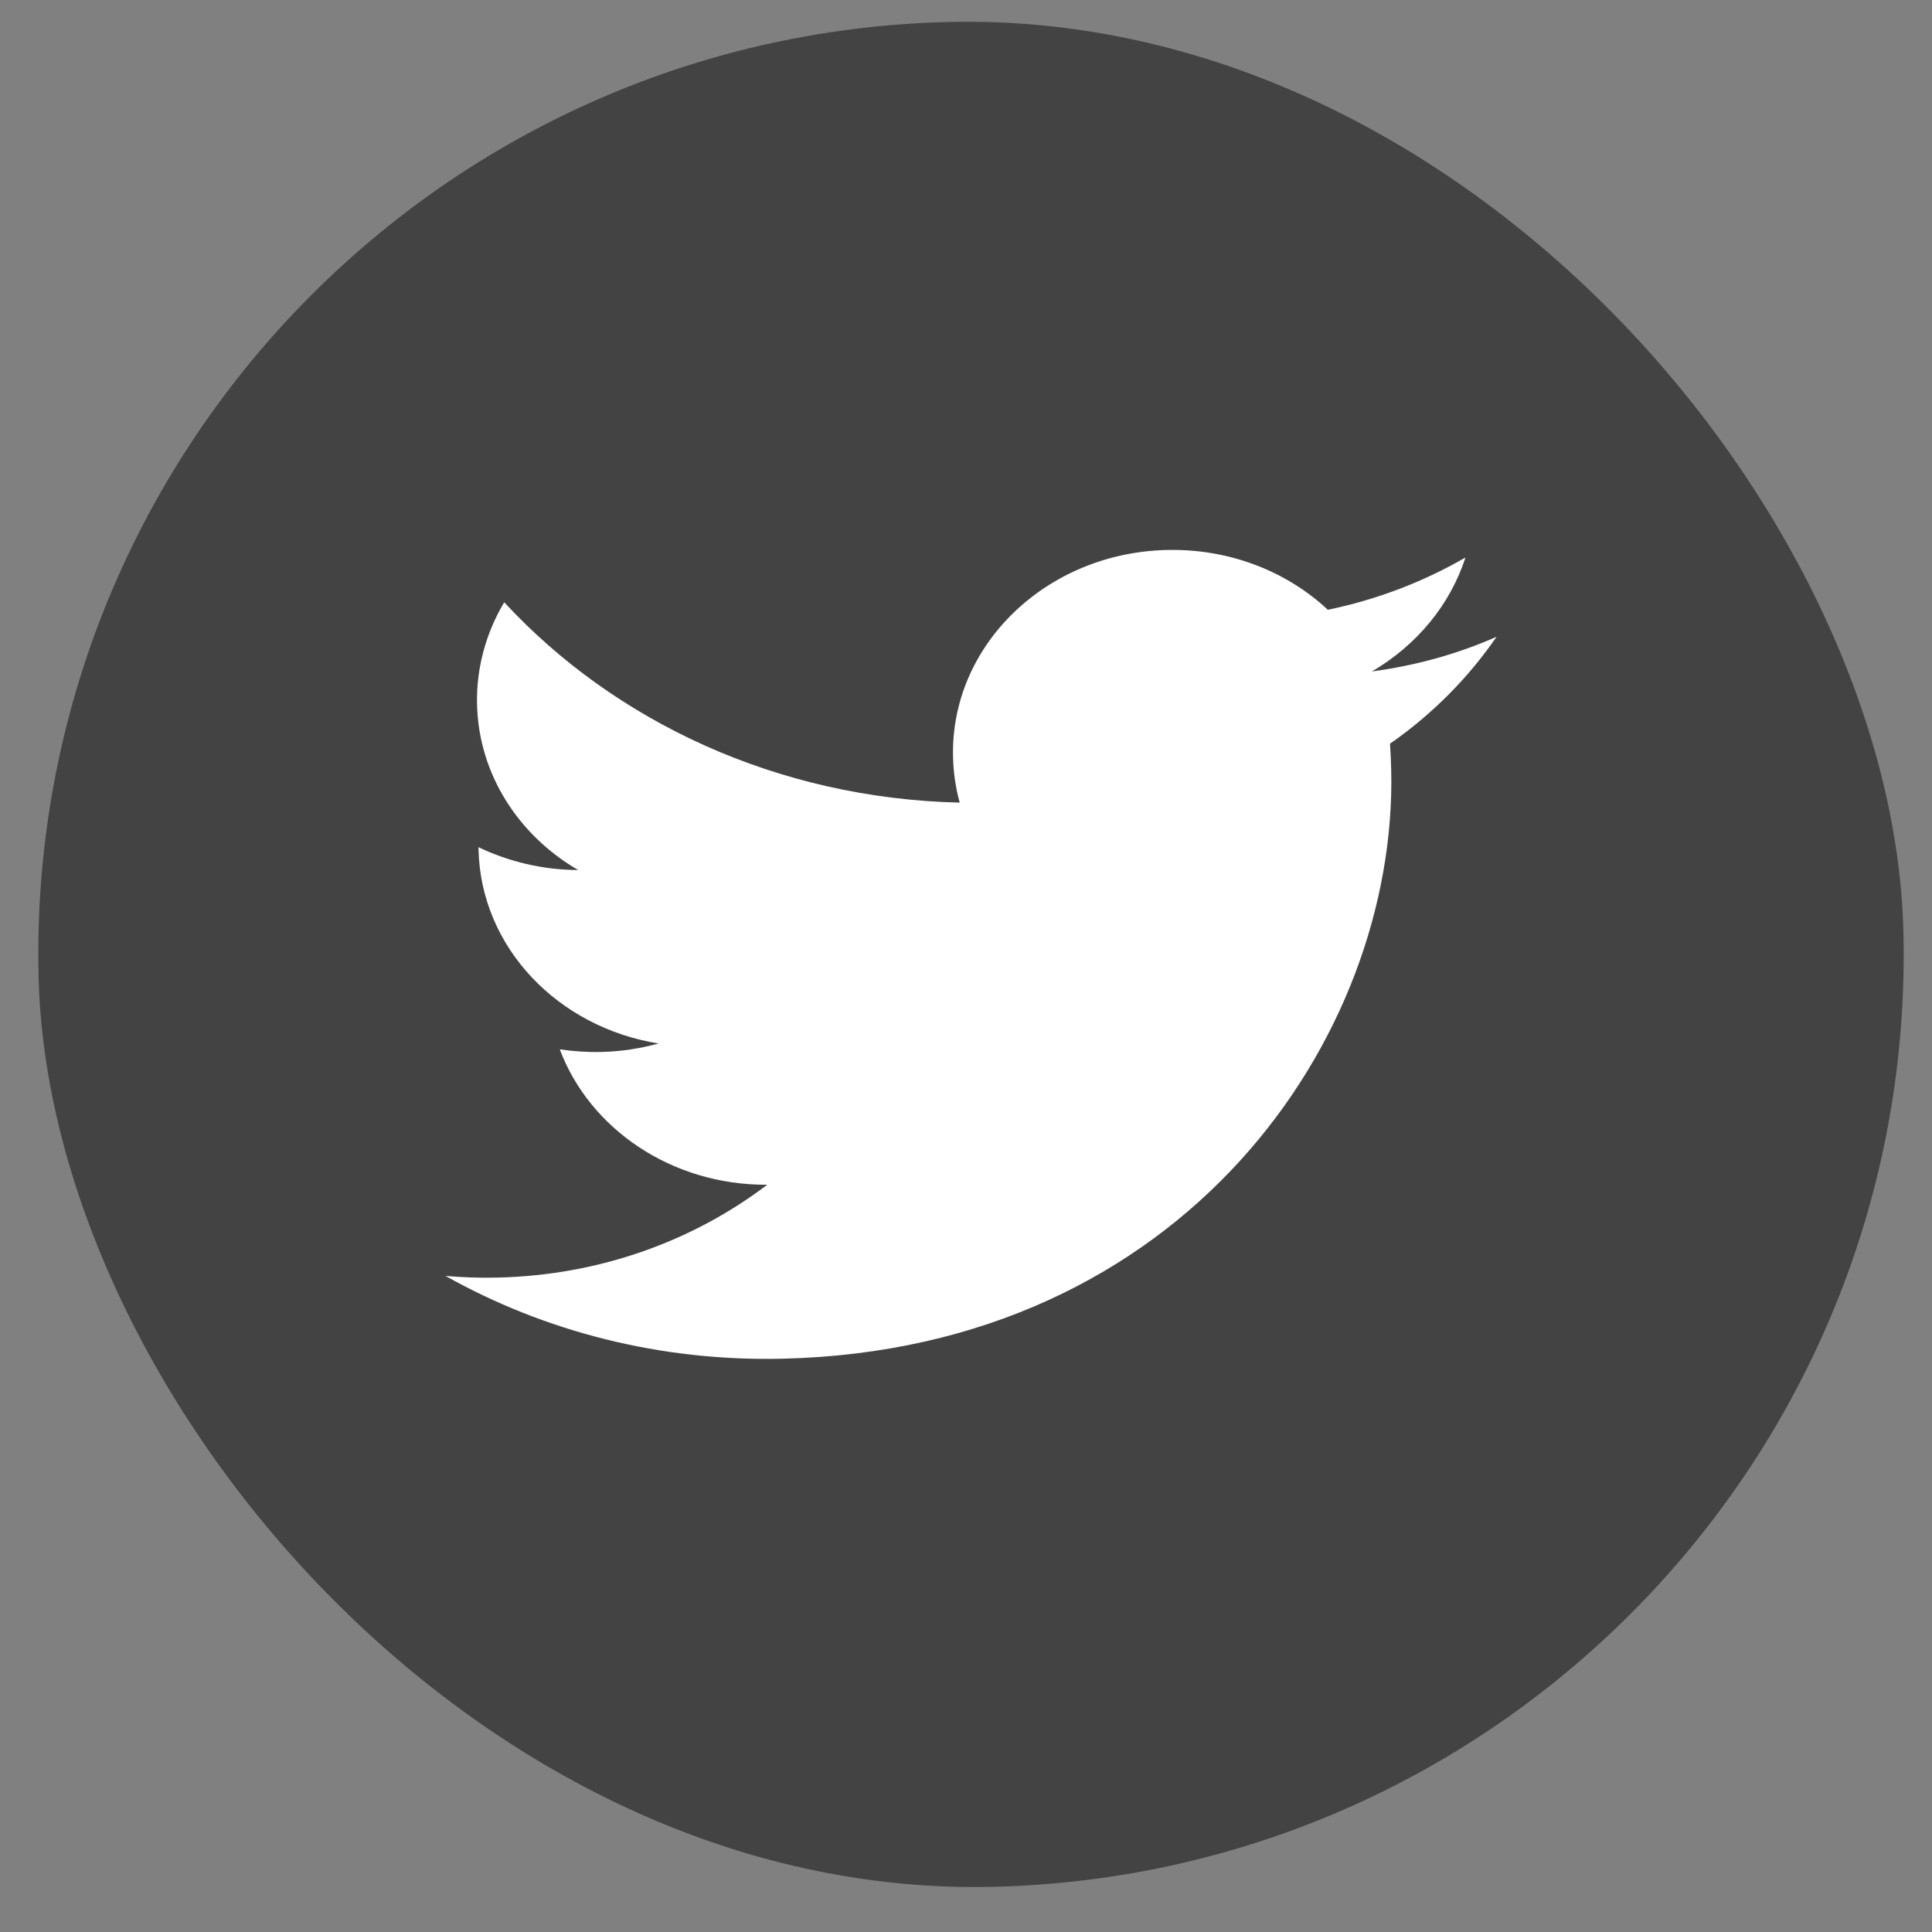 <svg width="58" height="58" viewBox="0 0 58 58" fill="none" xmlns="http://www.w3.org/2000/svg">
<rect x="0" y="0" width="58" height="58" fill="#808080" stroke="none"/>
<rect x="0.498" y="1.32" width="56" height="56" rx="28" transform="rotate(-1.351 0.498 1.32)" fill="#434343"/>
<path fill-rule="evenodd" clip-rule="evenodd" d="M44.93 19.116C43.765 19.629 42.506 19.982 41.187 20.157C42.524 19.375 43.533 18.163 43.994 16.737C42.744 17.459 41.348 18 39.862 18.306C38.635 17.158 36.914 16.466 35.026 16.511C31.402 16.596 28.532 19.376 28.611 22.72C28.622 23.192 28.689 23.653 28.811 24.095C23.352 23.969 18.46 21.672 15.137 18.081C14.577 19.02 14.296 20.078 14.321 21.148C14.371 23.248 15.569 25.078 17.357 26.119C16.281 26.115 15.263 25.862 14.364 25.434L14.366 25.51C14.435 28.447 16.754 30.843 19.77 31.326C19.224 31.477 18.644 31.567 18.046 31.581C17.622 31.591 17.212 31.561 16.805 31.502C17.7 33.887 20.163 35.583 23.033 35.567C20.822 37.246 18.021 38.282 14.942 38.354C14.411 38.367 13.892 38.349 13.374 38.304C16.325 39.959 19.796 40.877 23.5 40.789C35.567 40.505 41.954 31.116 41.765 23.11C41.759 22.844 41.746 22.587 41.729 22.326C42.99 21.45 44.076 20.355 44.927 19.118L44.93 19.116L44.93 19.116Z" fill="white"/>
</svg>
